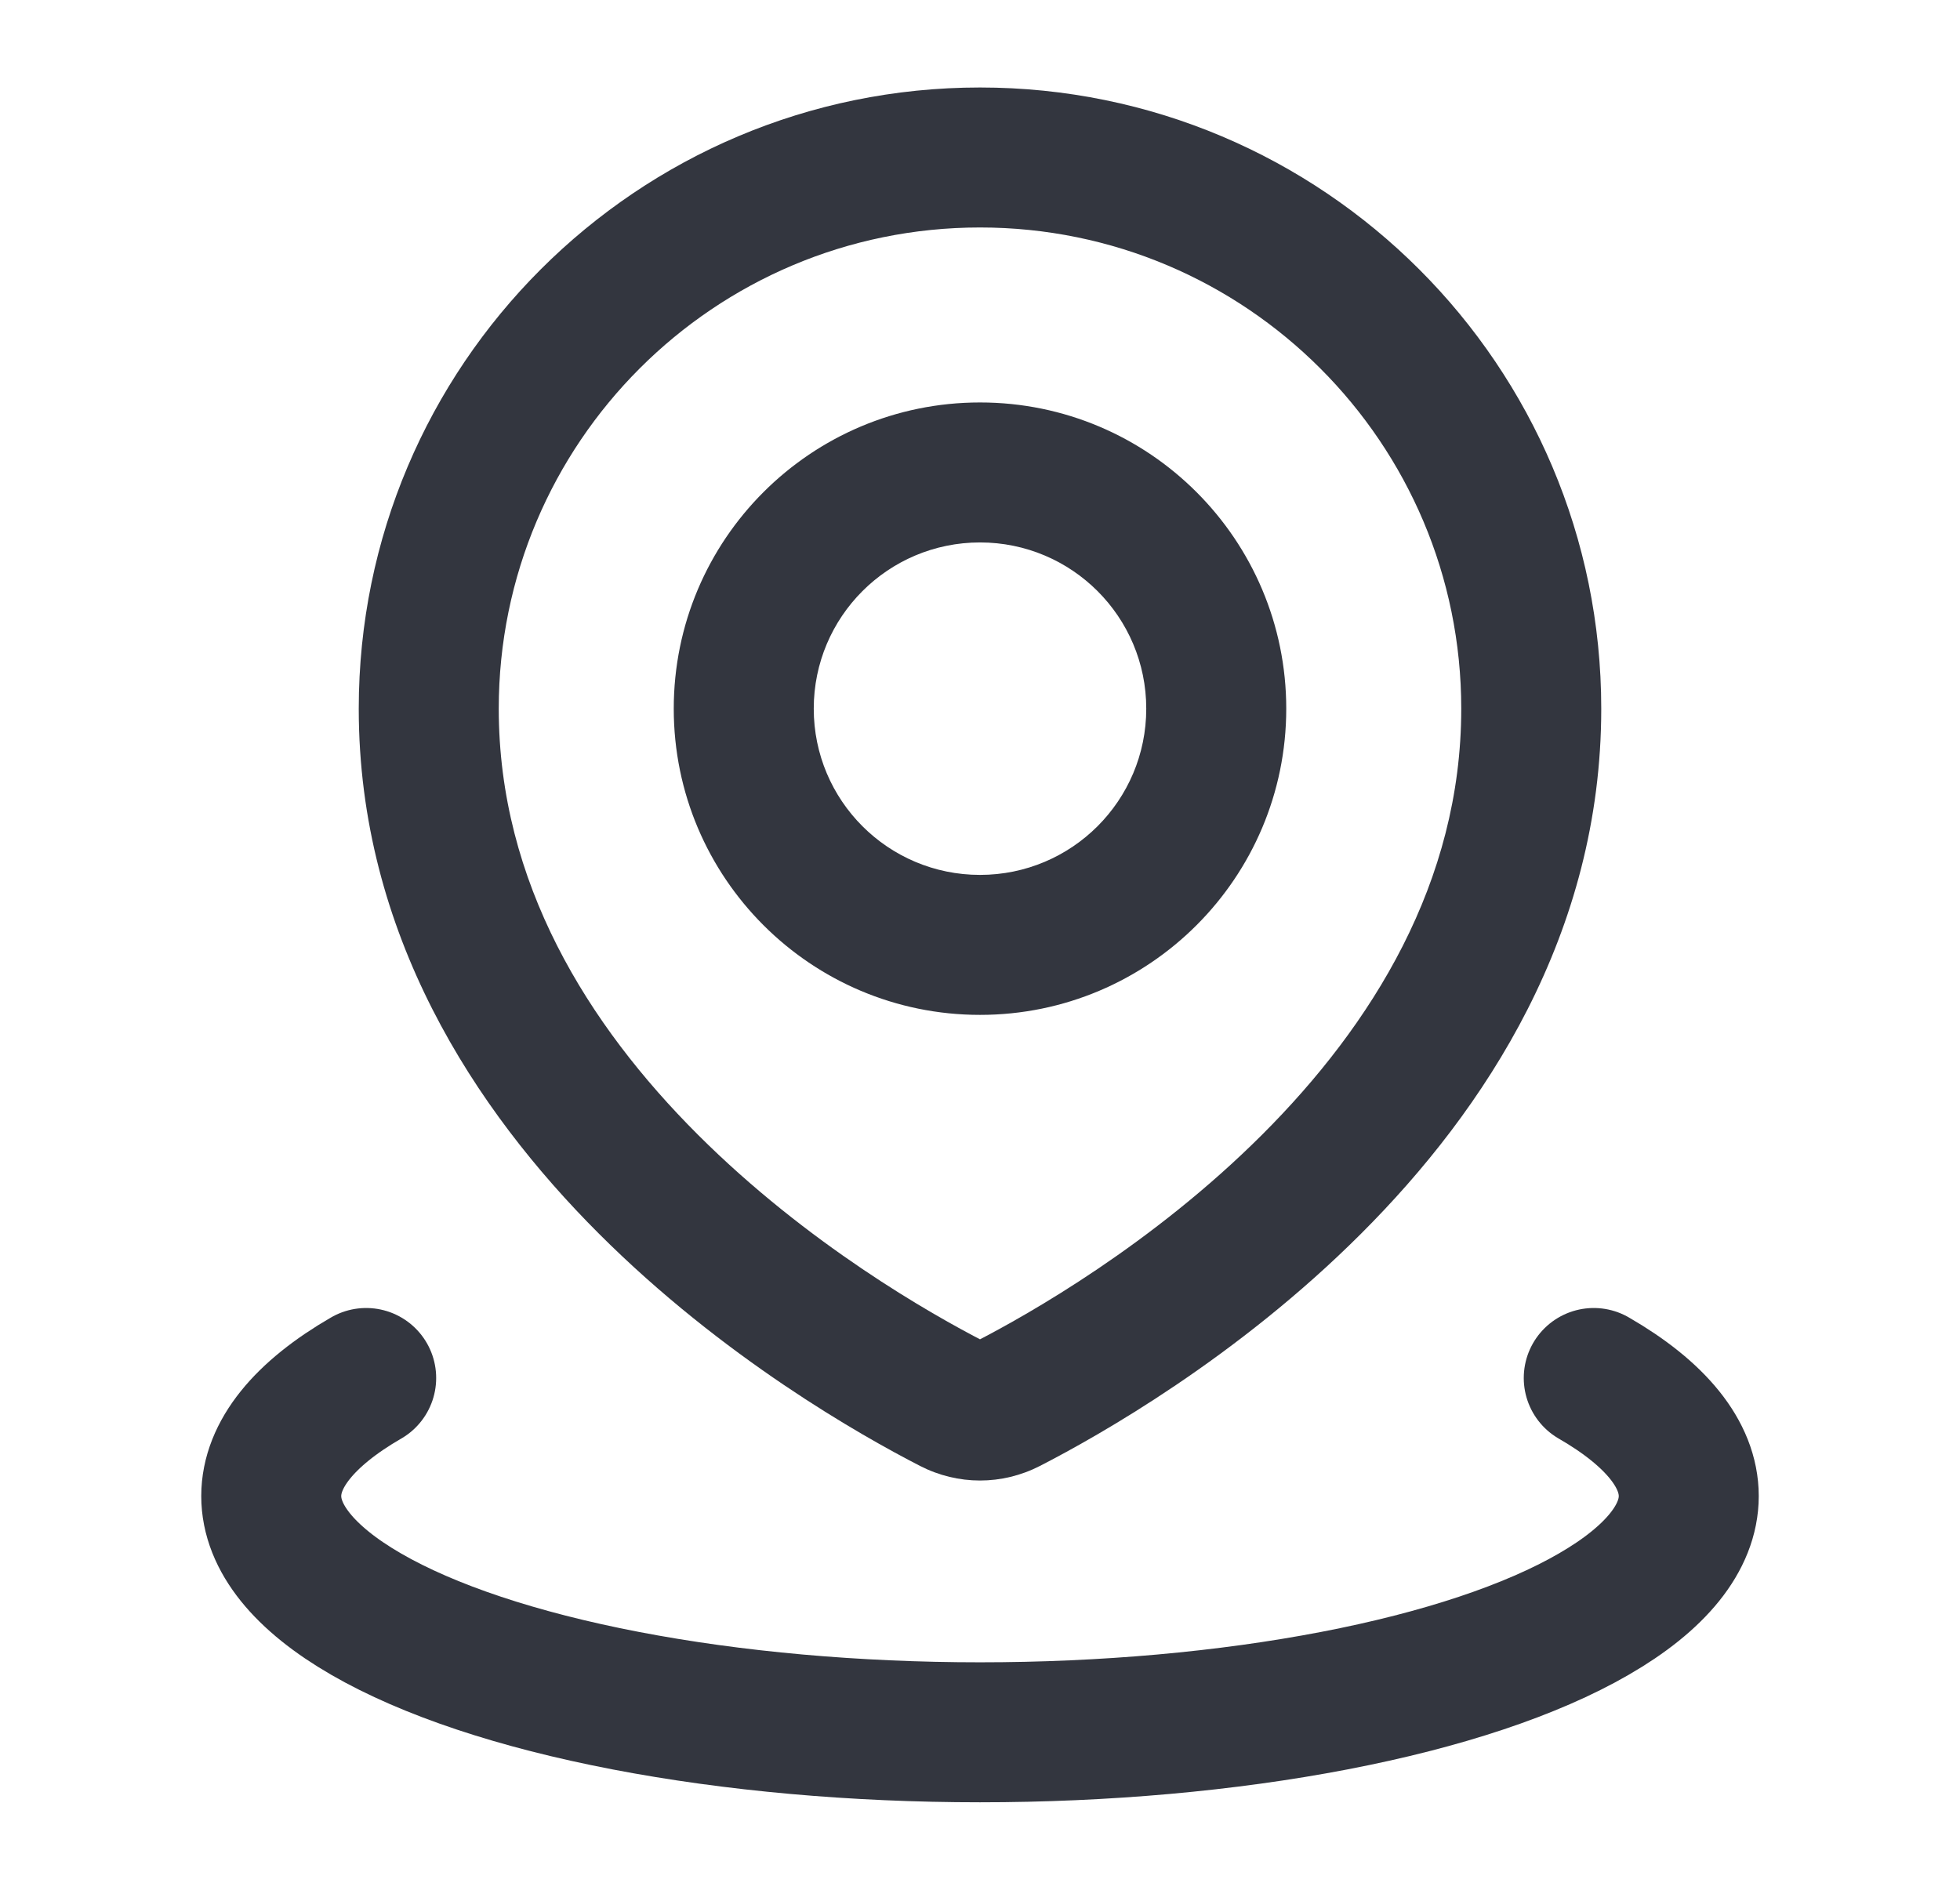 <svg width="28" height="27" viewBox="0 0 28 27" fill="none" xmlns="http://www.w3.org/2000/svg">
<path d="M14.398 20.055L14.855 20.945L14.855 20.945L14.398 20.055ZM13.602 20.055L14.059 19.166L14.059 19.166L13.602 20.055ZM20.875 10.125C20.875 12.609 19.597 14.647 18.03 16.212C16.464 17.776 14.697 18.777 13.941 19.166L14.855 20.945C15.7 20.511 17.671 19.398 19.443 17.627C21.215 15.858 22.875 13.341 22.875 10.125H20.875ZM14 3.25C17.797 3.25 20.875 6.328 20.875 10.125H22.875C22.875 5.223 18.901 1.25 14 1.25V3.25ZM7.125 10.125C7.125 6.328 10.203 3.25 14 3.25V1.25C9.098 1.25 5.125 5.223 5.125 10.125H7.125ZM14.059 19.166C13.303 18.777 11.536 17.776 9.97 16.212C8.403 14.647 7.125 12.609 7.125 10.125H5.125C5.125 13.341 6.786 15.858 8.557 17.627C10.329 19.398 12.3 20.511 13.145 20.945L14.059 19.166ZM13.941 19.166C13.954 19.159 13.974 19.153 14 19.153C14.026 19.153 14.046 19.159 14.059 19.166L13.145 20.945C13.685 21.222 14.315 21.222 14.855 20.945L13.941 19.166ZM16.375 10.125C16.375 11.437 15.312 12.5 14 12.5V14.5C16.416 14.5 18.375 12.541 18.375 10.125H16.375ZM14 7.75C15.312 7.75 16.375 8.813 16.375 10.125H18.375C18.375 7.709 16.416 5.75 14 5.75V7.75ZM11.625 10.125C11.625 8.813 12.688 7.75 14 7.75V5.75C11.584 5.75 9.625 7.709 9.625 10.125H11.625ZM14 12.5C12.688 12.5 11.625 11.437 11.625 10.125H9.625C9.625 12.541 11.584 14.5 14 14.5V12.5Z" fill="#33363F"/>
<path d="M22.768 19.688C23.657 20.201 24.125 20.783 24.125 21.375C24.125 21.967 23.657 22.549 22.768 23.062C21.88 23.576 20.602 24.002 19.062 24.298C17.523 24.594 15.777 24.75 14 24.75C12.223 24.75 10.477 24.594 8.938 24.298C7.398 24.002 6.12 23.576 5.231 23.062C4.343 22.549 3.875 21.967 3.875 21.375C3.875 20.783 4.343 20.201 5.231 19.688" stroke="#33363F" stroke-width="2" stroke-linecap="round"/>
</svg>
